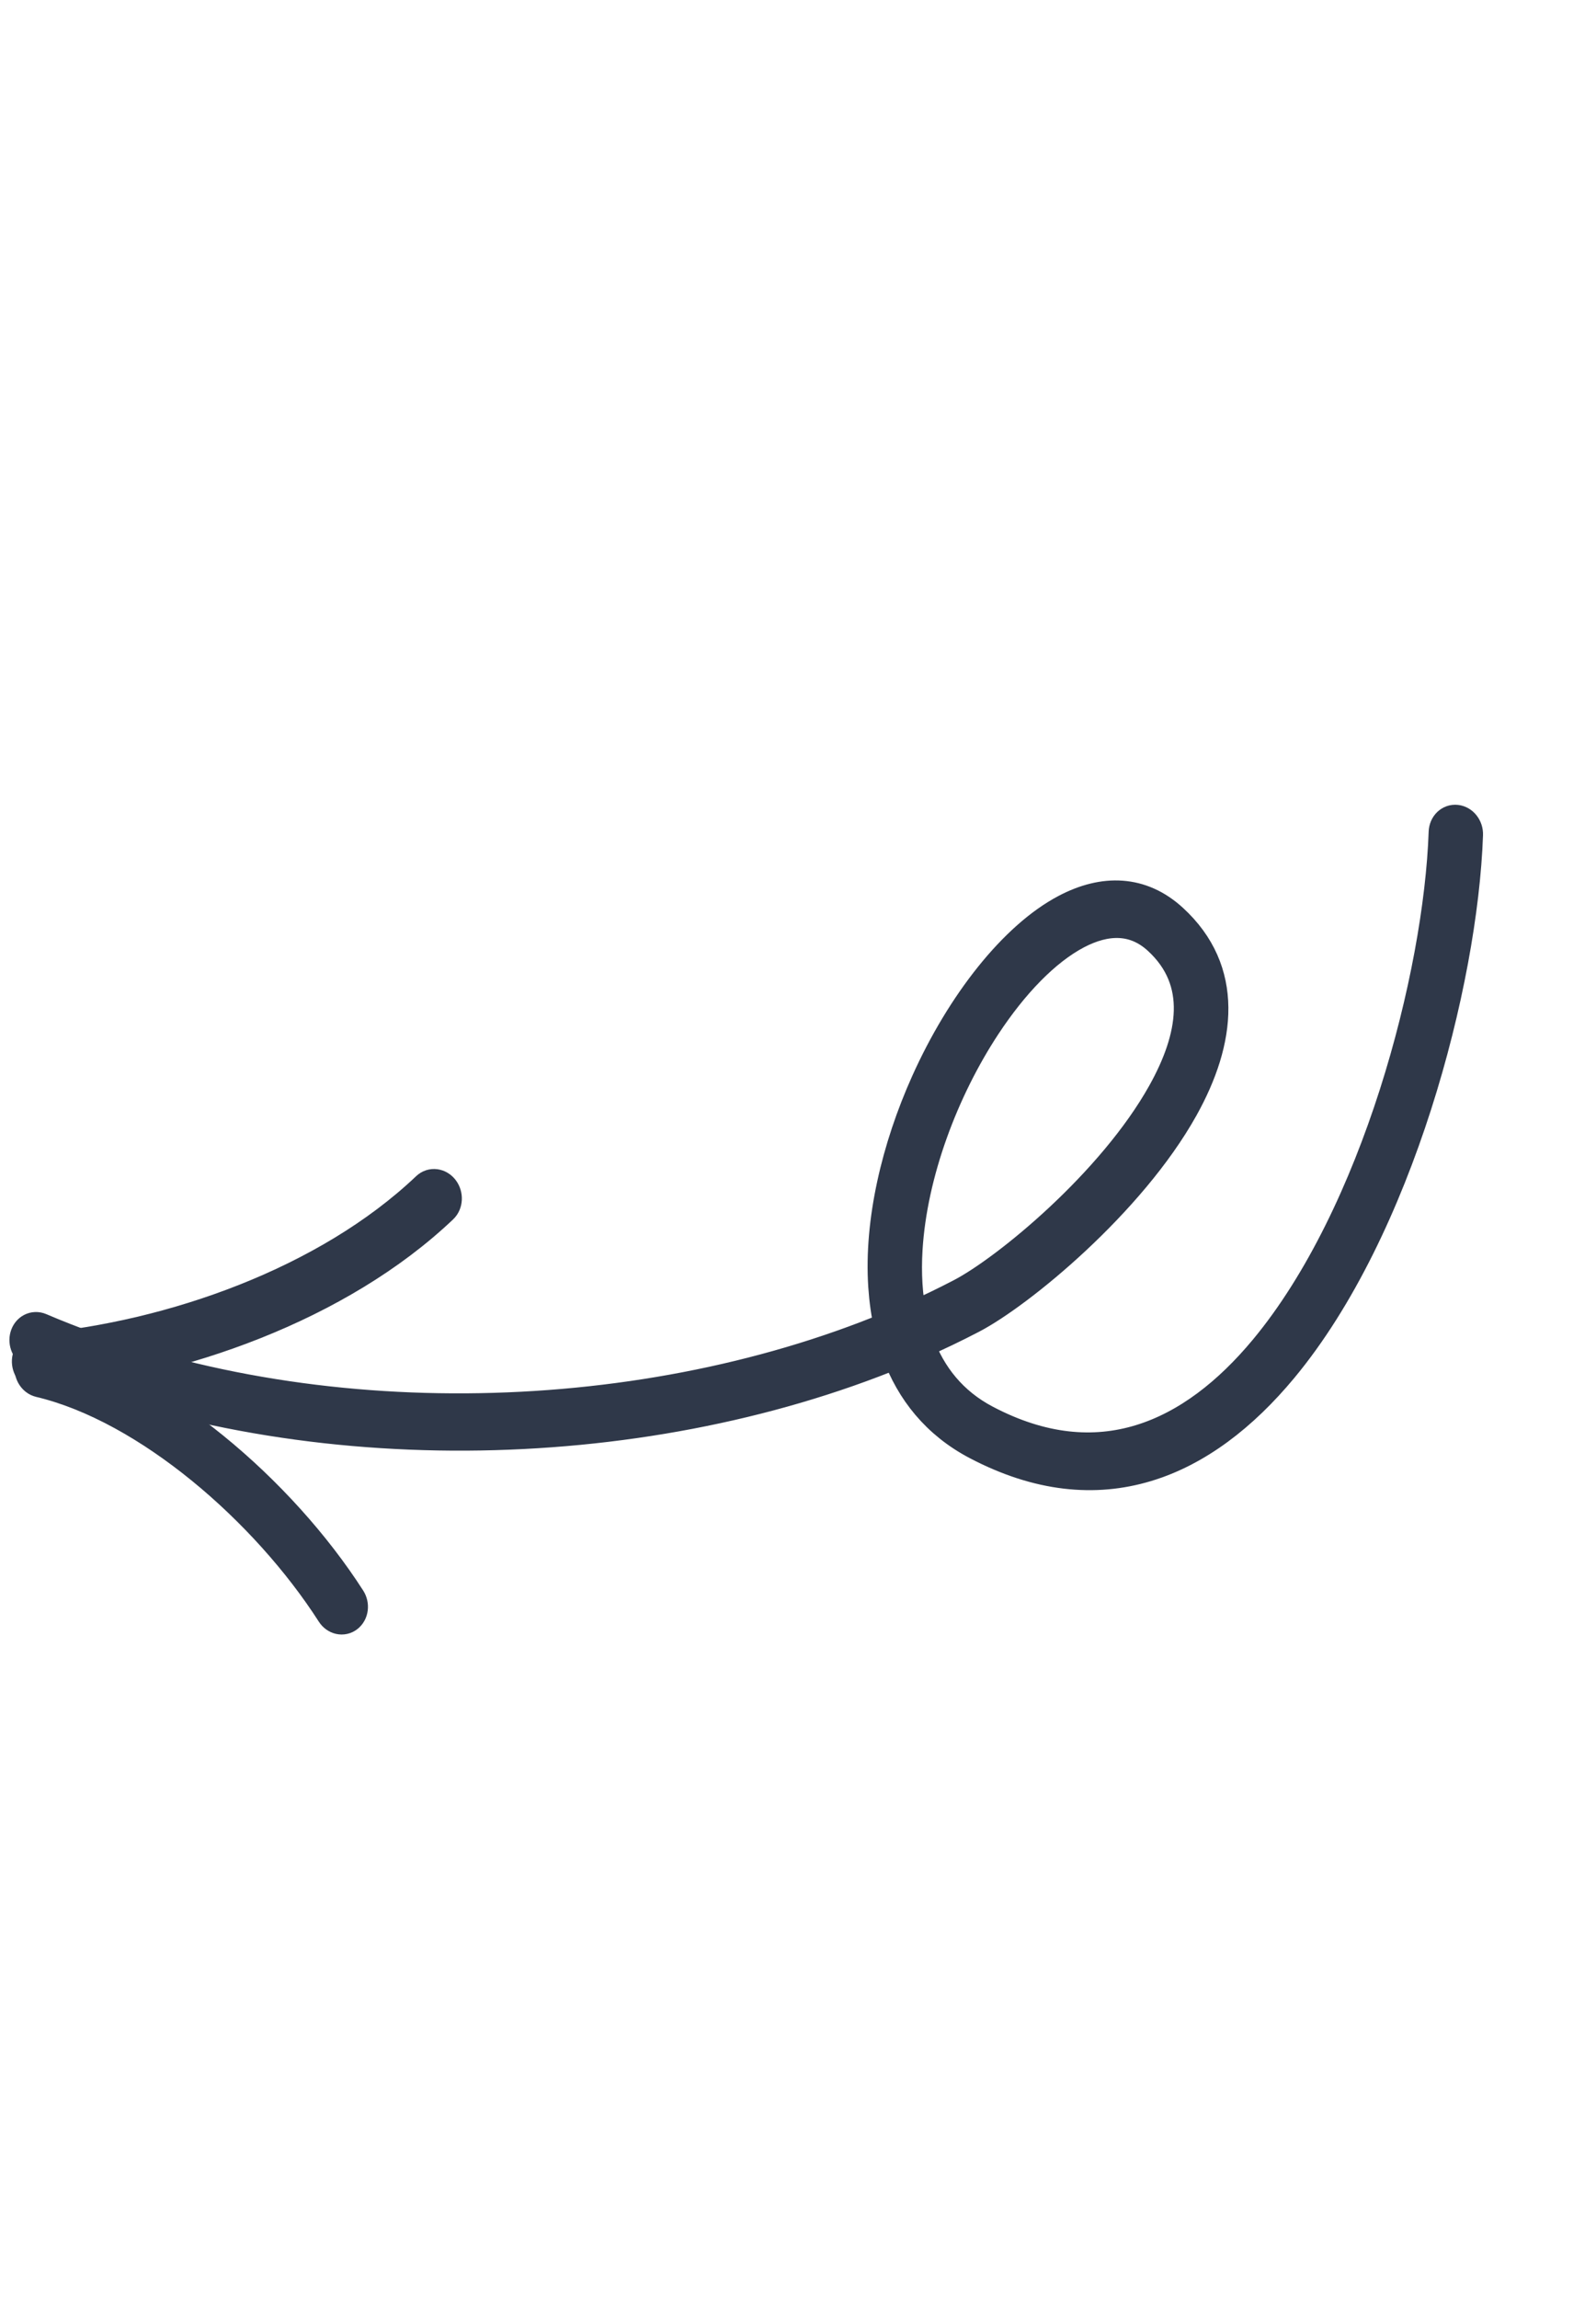<svg width="100" height="144" viewBox="0 0 100 144" fill="none" xmlns="http://www.w3.org/2000/svg">
<path fill-rule="evenodd" clip-rule="evenodd" d="M56.232 84.686C57.119 87.113 58.721 89.13 61.218 90.442C68.941 94.502 75.369 91.638 80.324 85.674C87.559 76.967 91.599 61.562 91.921 52.281C91.937 51.842 91.634 51.452 91.246 51.41C90.858 51.366 90.53 51.687 90.514 52.127C90.202 61.135 86.295 76.092 79.273 84.544C74.724 90.019 68.841 92.727 61.747 88.998C59.635 87.889 58.288 86.182 57.533 84.132C58.679 83.629 59.796 83.094 60.88 82.529C63.873 80.967 70.794 75.293 74.088 69.391C76.451 65.157 76.95 60.811 73.436 57.593C71.482 55.805 69.154 55.76 66.805 56.994C63.575 58.689 60.28 62.88 58.068 67.807C56.226 71.908 55.134 76.509 55.401 80.56C55.461 81.451 55.582 82.315 55.776 83.144C39.75 89.776 18.729 90.16 2.508 83.232C2.138 83.076 1.742 83.279 1.624 83.693C1.505 84.105 1.71 84.567 2.079 84.725C18.565 91.764 39.917 91.399 56.232 84.686ZM57.088 82.582C58.163 82.106 59.212 81.602 60.232 81.069C63.099 79.572 69.729 74.136 72.886 68.481C74.823 65.011 75.471 61.451 72.591 58.813C71.078 57.429 69.275 57.497 67.455 58.451C65.455 59.502 63.446 61.601 61.713 64.233C59.083 68.23 57.096 73.46 56.805 78.239C56.713 79.752 56.794 81.22 57.088 82.582Z" fill="#2F3849" stroke="#2F3849" stroke-width="2"/>
<path fill-rule="evenodd" clip-rule="evenodd" d="M26.762 74.396C20.489 80.359 10.742 83.753 2.353 84.522C1.967 84.557 1.697 84.945 1.751 85.385C1.804 85.826 2.16 86.156 2.546 86.121C11.197 85.329 21.237 81.797 27.704 75.65C27.994 75.375 28.018 74.87 27.758 74.523C27.498 74.178 27.052 74.121 26.762 74.396Z" fill="#2F3849" stroke="#2F3849" stroke-width="2"/>
<path fill-rule="evenodd" clip-rule="evenodd" d="M2.496 86.522C9.254 88.128 16.682 94.586 20.817 101.033C21.047 101.391 21.479 101.488 21.781 101.248C22.085 101.009 22.145 100.526 21.916 100.168C17.584 93.415 9.784 86.682 2.703 84.999C2.328 84.909 1.976 85.179 1.918 85.599C1.861 86.02 2.12 86.433 2.496 86.522Z" fill="#2F3849" stroke="#2F3849" stroke-width="2"/>
</svg>
